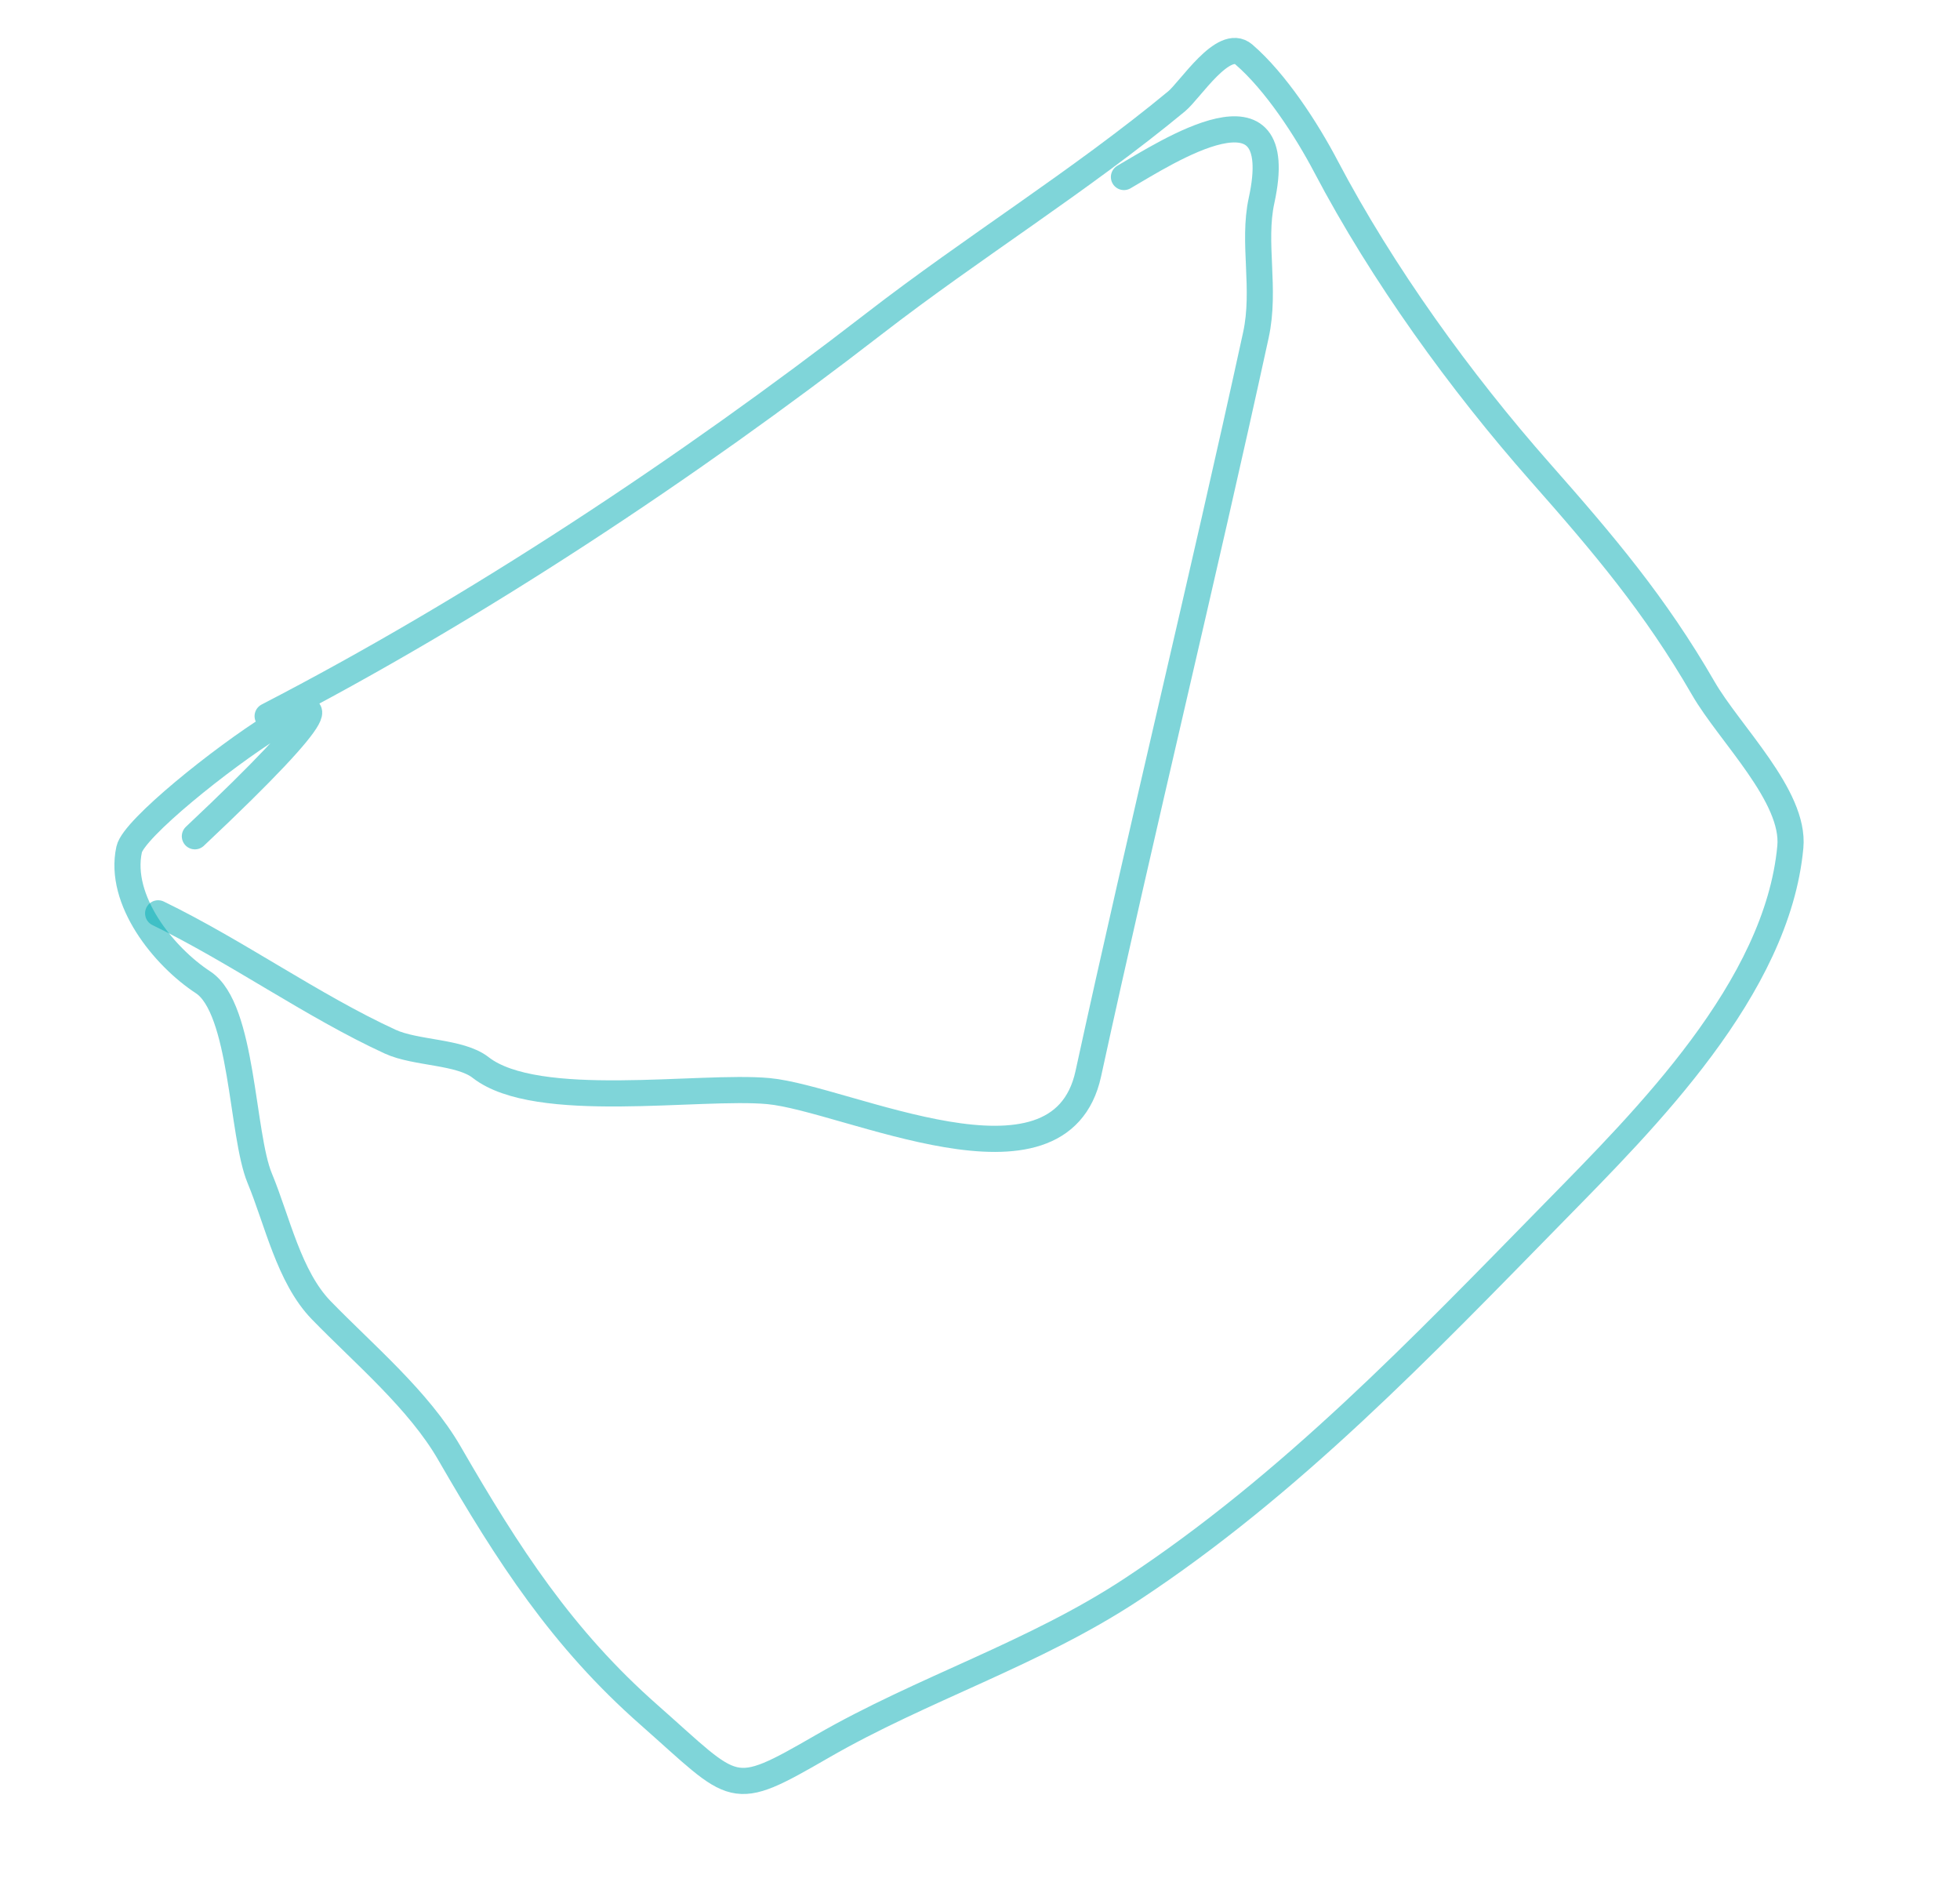 <svg xmlns="http://www.w3.org/2000/svg" width="75" height="72" viewBox="0 0 75 72" fill="none">
    <path d="M10.241 27.397C18.201 23.281 26.317 17.898 33.434 12.394C37.242 9.449 41.34 6.923 45.025 3.875C45.544 3.445 46.823 1.419 47.595 2.083C48.812 3.131 49.992 4.95 50.736 6.366C52.899 10.479 55.883 14.606 58.939 18.069C61.364 20.817 63.333 23.137 65.176 26.33C66.184 28.076 68.688 30.459 68.508 32.4C68.008 37.813 62.95 42.826 59.479 46.367C54.379 51.57 49.382 56.8 43.316 60.799C39.554 63.28 35.312 64.59 31.465 66.811C27.92 68.858 28.211 68.583 24.836 65.609C21.511 62.68 19.454 59.502 17.198 55.596C16.024 53.562 13.925 51.806 12.292 50.125C11.055 48.853 10.606 46.68 9.939 45.078C9.24 43.399 9.302 38.582 7.768 37.579C6.264 36.595 4.519 34.434 4.942 32.497C5.286 30.916 18.454 21.647 7.457 31.994" stroke="#00ADB5" stroke-opacity="0.5" stroke-linecap="round" stroke-linejoin="round"/>
    <path d="M6.051 34.941C9.047 36.395 11.962 38.485 14.928 39.85C15.914 40.304 17.596 40.219 18.392 40.84C20.544 42.52 26.761 41.5 29.401 41.742C32.382 42.016 40.549 46.104 41.644 41.079C43.702 31.634 46.006 22.231 48.056 12.824C48.444 11.047 47.92 9.292 48.274 7.669C49.351 2.729 44.611 5.846 43.008 6.772" stroke="#00ADB5" stroke-opacity="0.5" stroke-linecap="round" stroke-linejoin="round"/>
</svg>
